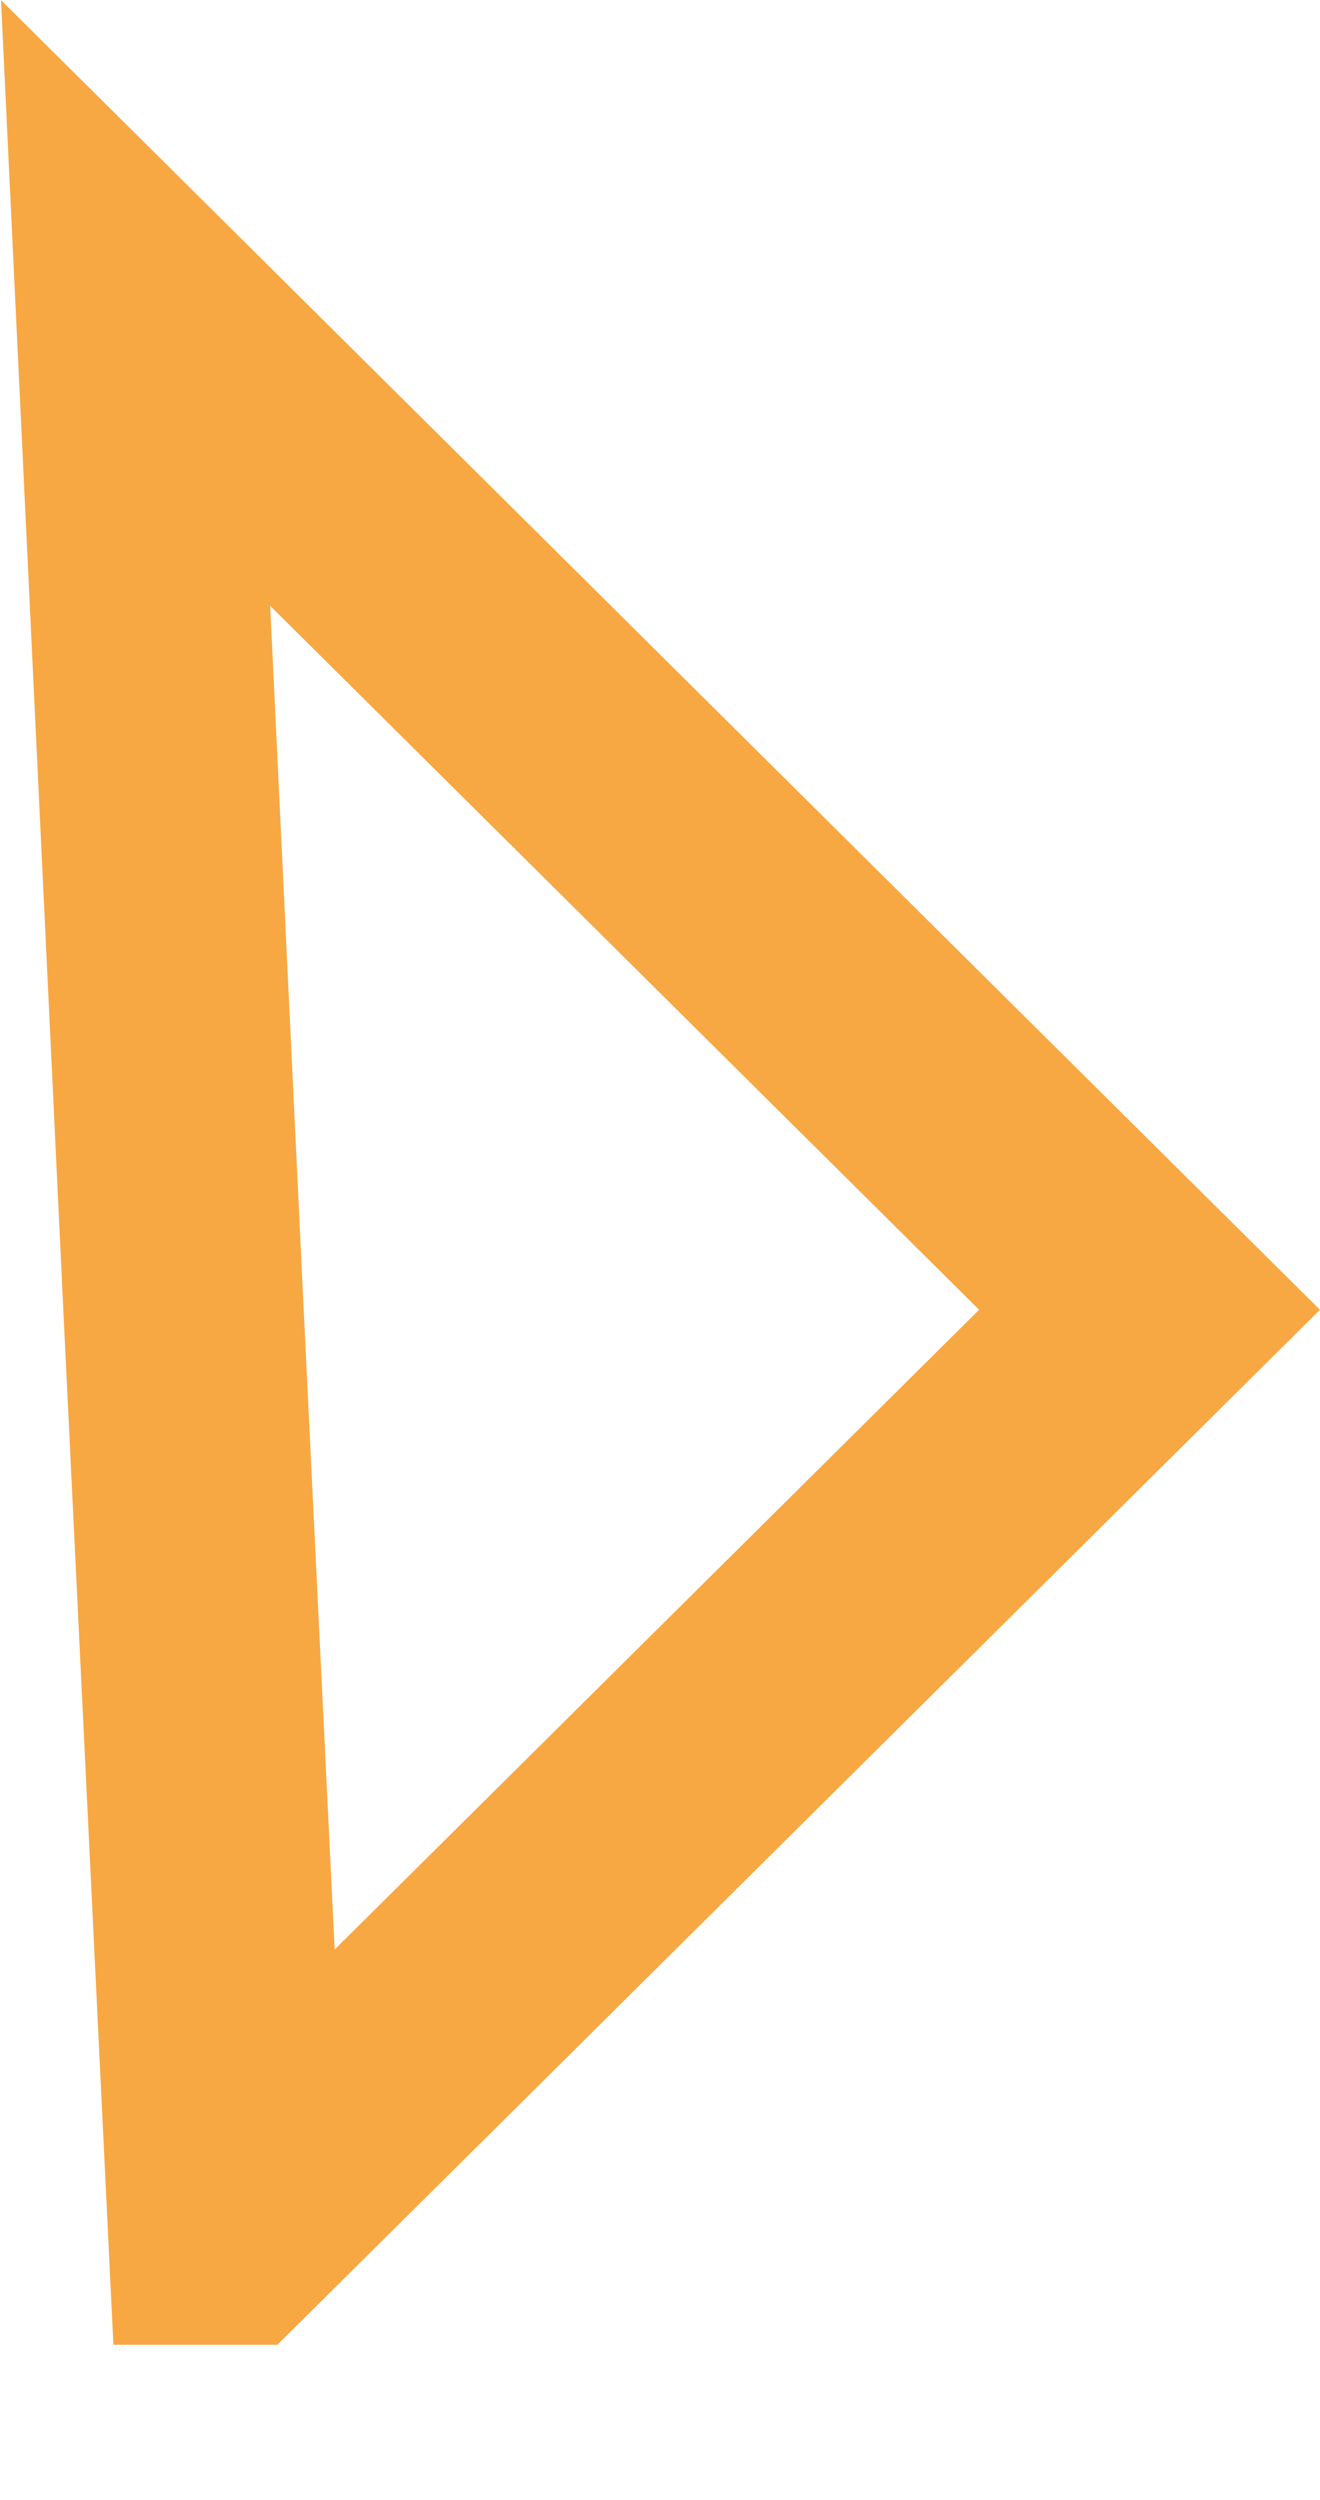 <svg xmlns="http://www.w3.org/2000/svg" width="8.246" height="15.611" viewBox="0 0 8.246 15.611">
  <path id="Combined_Shape" data-name="Combined Shape" d="M15.242,12v0l-.276-5.7-.3-6.3L21,6.287,15.243,12Z" transform="translate(-13.819 1.892)" fill="none" stroke="#f7a843" stroke-miterlimit="10" stroke-width="1.5"/>
</svg>
